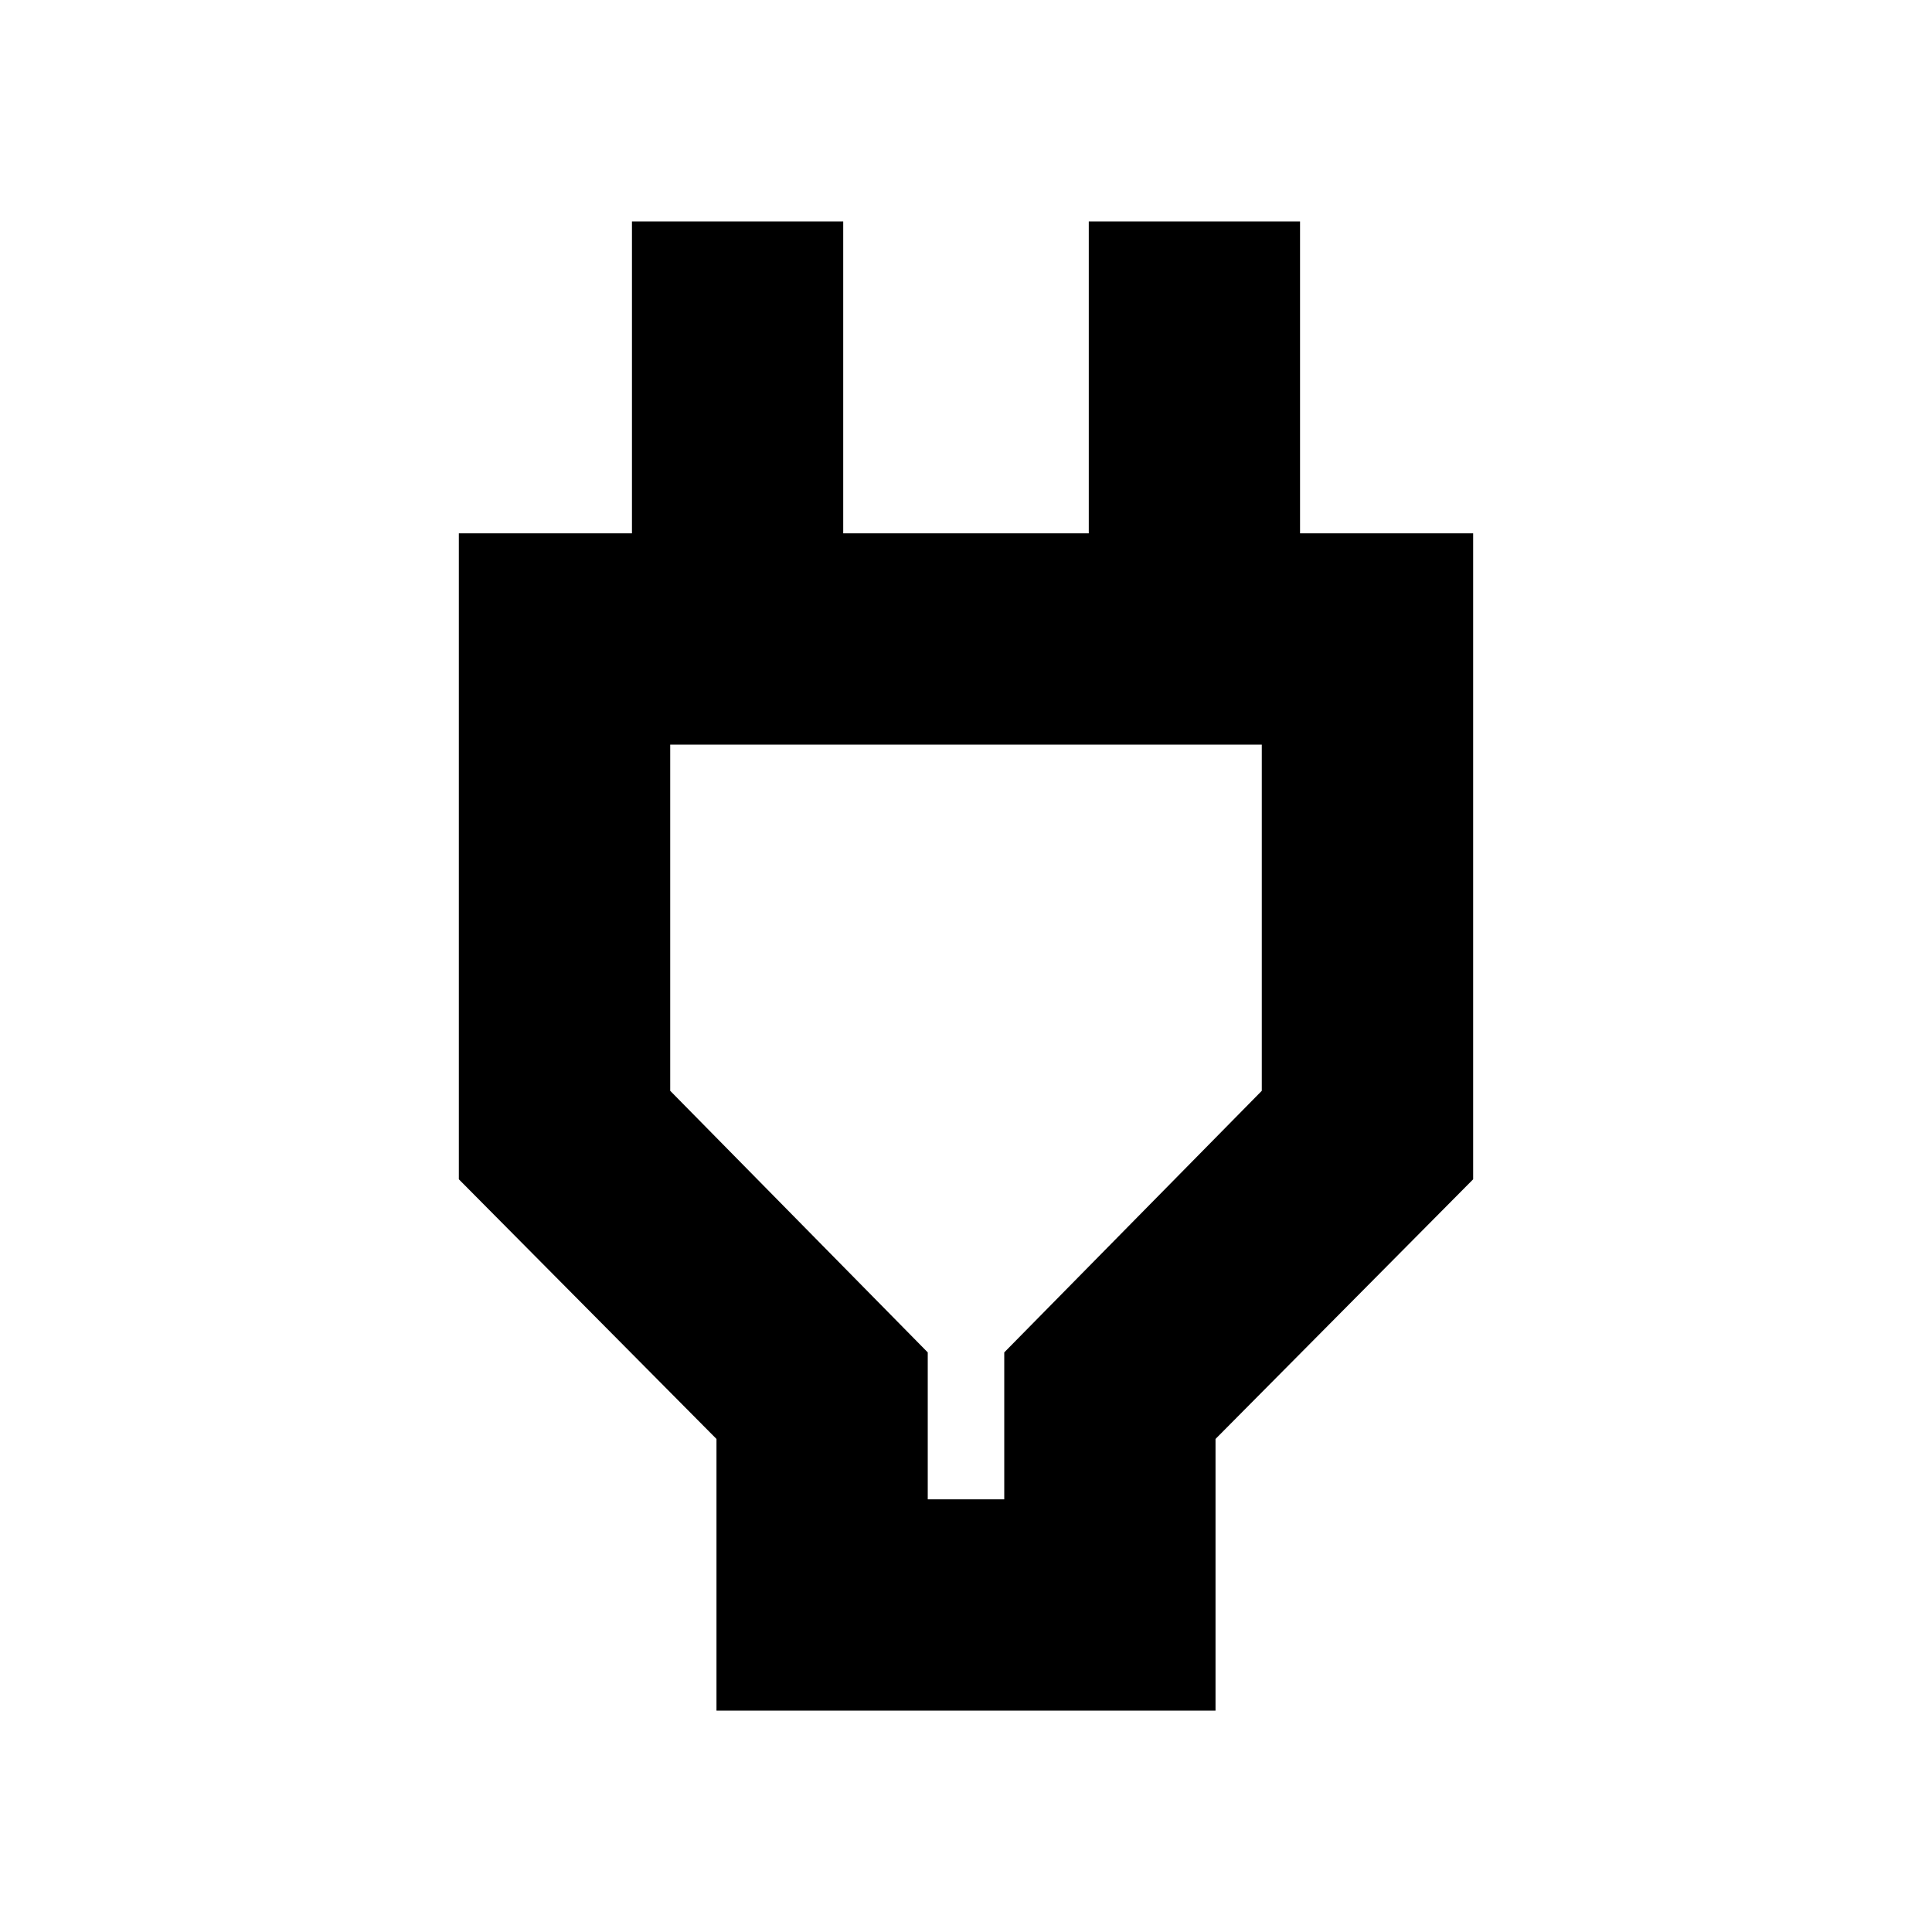 <svg xmlns="http://www.w3.org/2000/svg" height="20" width="20"><path d="M9.604 15.521h.792V14l2.666-2.708V7.708H6.938v3.584L9.604 14Zm-2.187 2.187v-2.812L4.75 12.208V5.521h1.792V2.292h2.187v3.229h2.542V2.292h2.187v3.229h1.792v6.687l-2.667 2.688v2.812ZM10 11.604Z"/></svg>